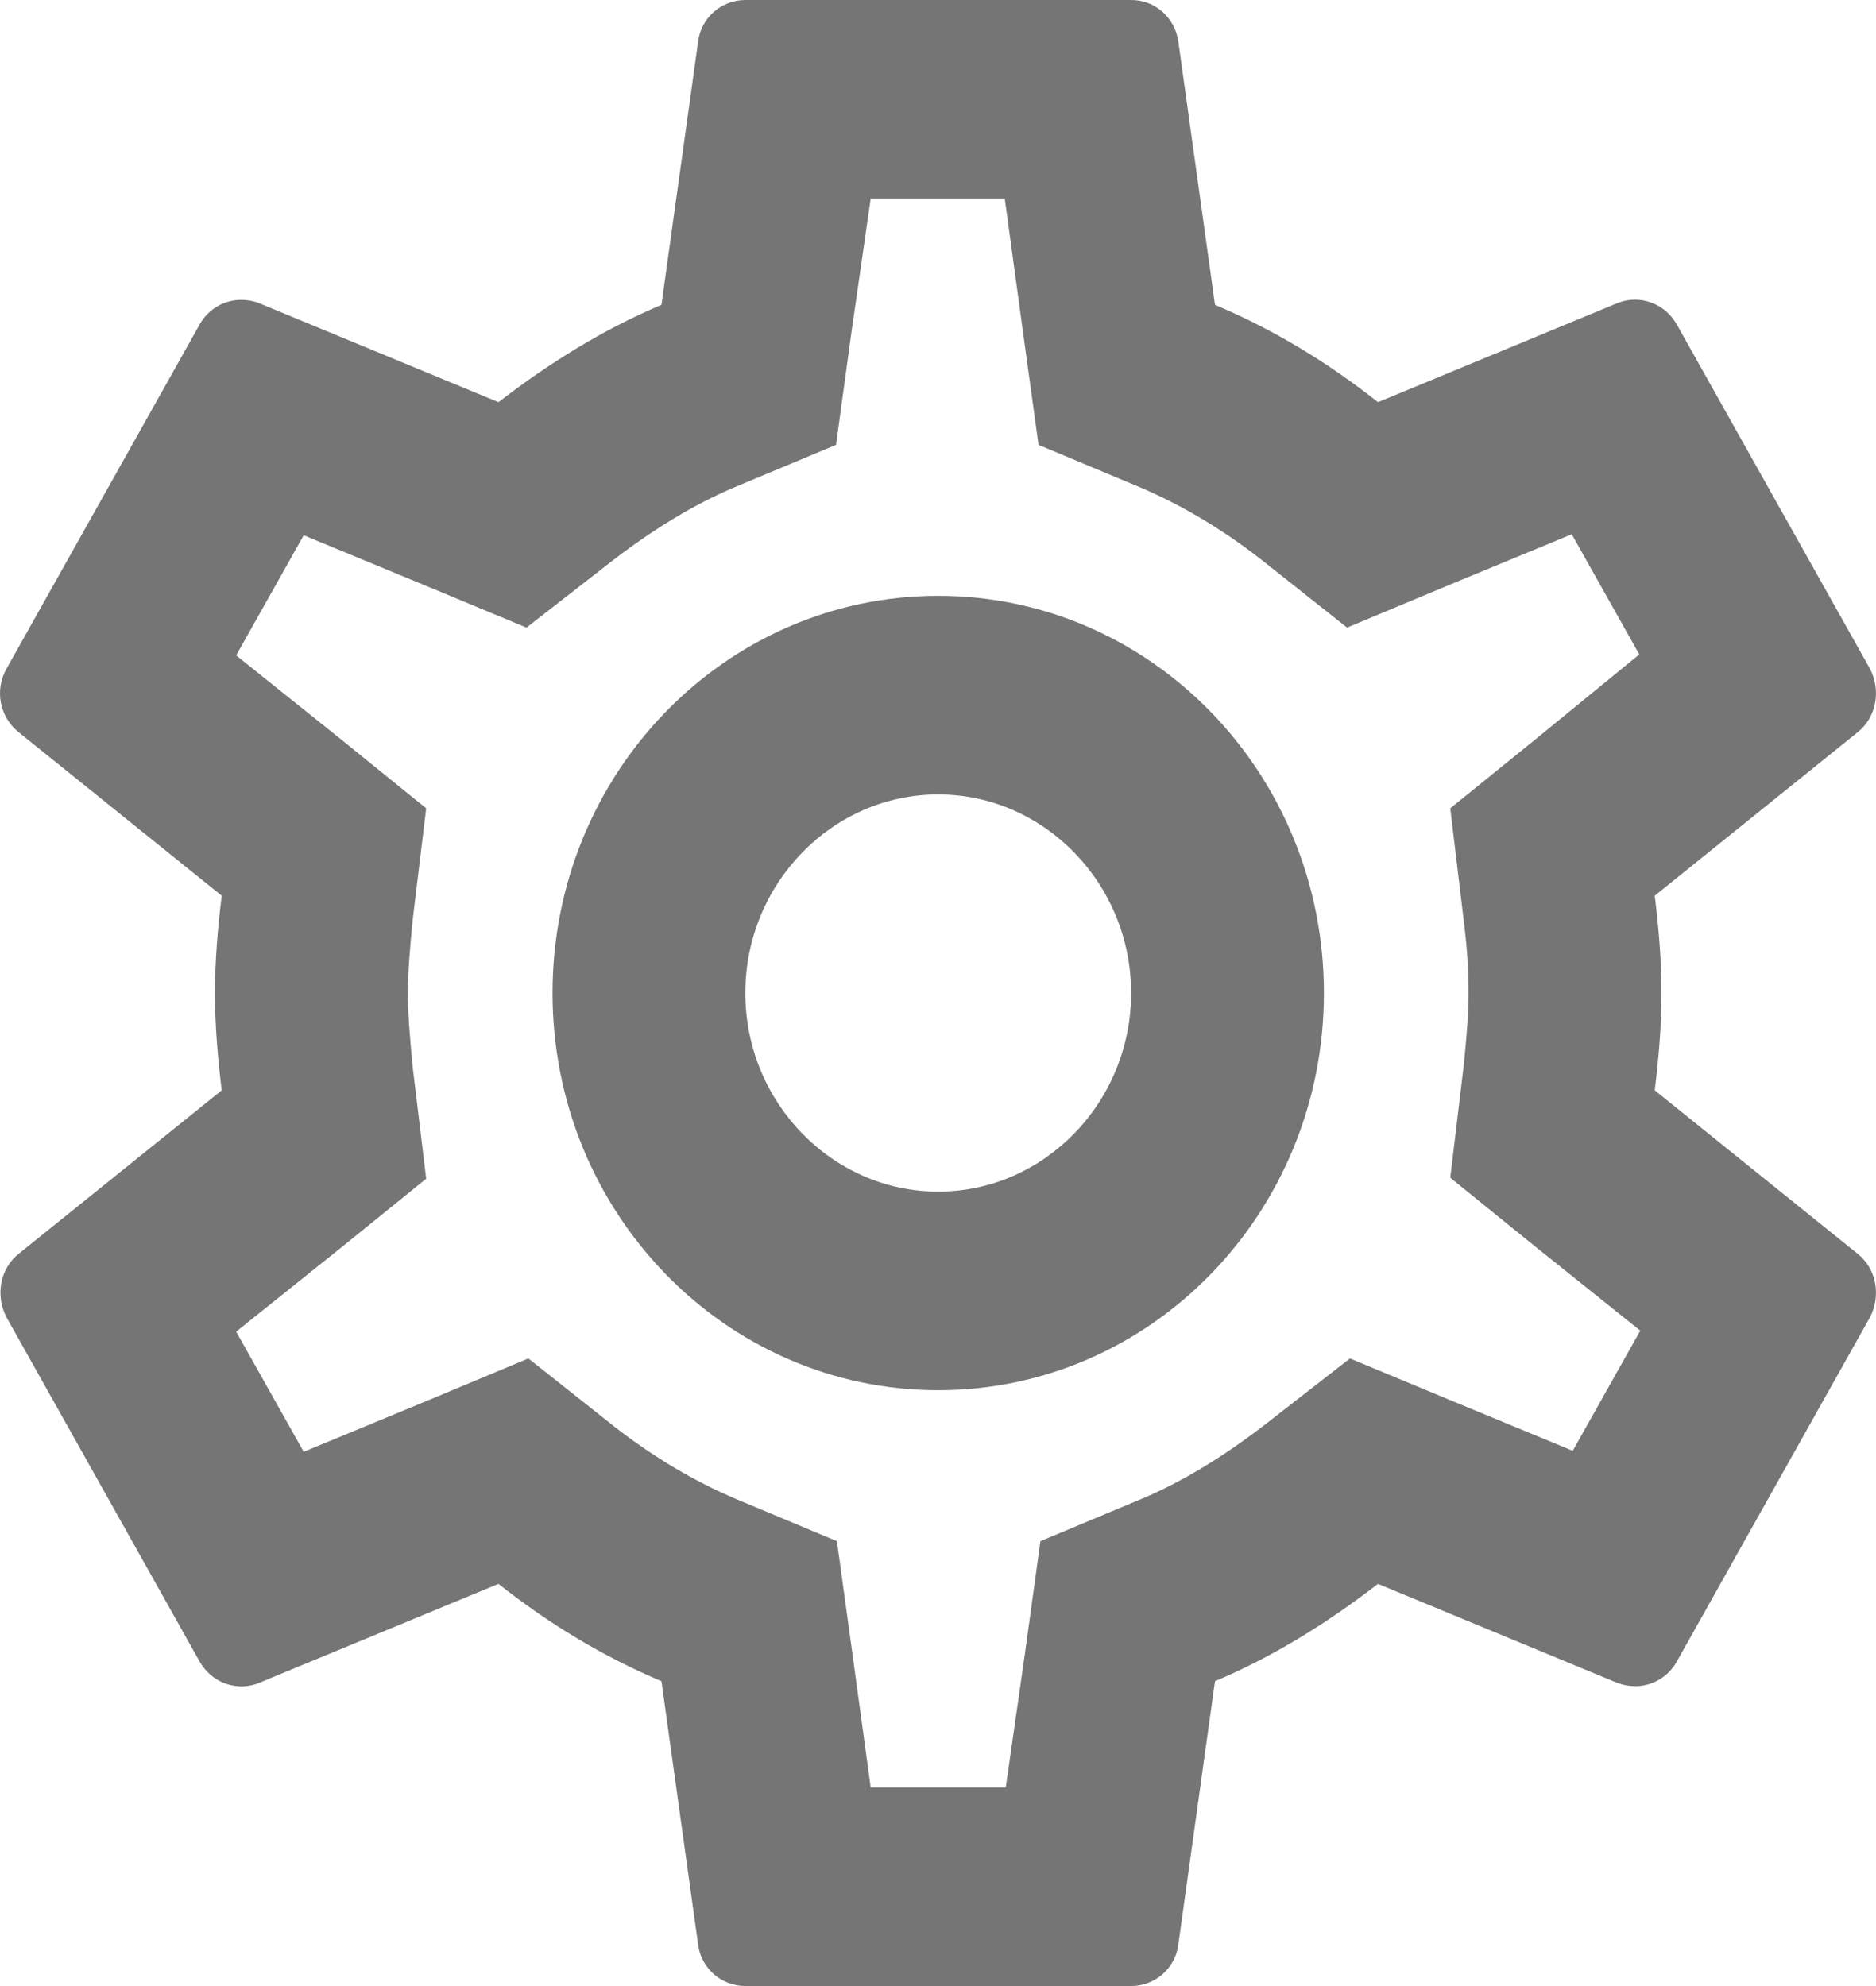 <svg width="17" height="18" viewBox="0 0 17 18" fill="none" xmlns="http://www.w3.org/2000/svg">
<path d="M14.995 9.882C15.03 9.594 15.056 9.306 15.056 9C15.056 8.694 15.03 8.406 14.995 8.118L16.838 6.633C17.004 6.498 17.048 6.255 16.943 6.057L15.196 2.943C15.144 2.85 15.062 2.779 14.964 2.743C14.867 2.707 14.76 2.707 14.662 2.745L12.487 3.645C12.032 3.285 11.543 2.988 11.01 2.763L10.678 0.378C10.663 0.272 10.612 0.175 10.533 0.106C10.454 0.036 10.353 -0.001 10.25 4.21099e-05H6.754C6.536 4.21099e-05 6.352 0.162 6.326 0.378L5.994 2.763C5.461 2.988 4.972 3.294 4.517 3.645L2.341 2.745C2.291 2.727 2.238 2.718 2.184 2.718C2.035 2.718 1.887 2.799 1.808 2.943L0.061 6.057C-0.053 6.255 -0.001 6.498 0.165 6.633L2.009 8.118C1.974 8.406 1.948 8.703 1.948 9C1.948 9.297 1.974 9.594 2.009 9.882L0.165 11.367C-0.001 11.502 -0.044 11.745 0.061 11.943L1.808 15.057C1.86 15.15 1.942 15.221 2.039 15.257C2.137 15.293 2.244 15.293 2.341 15.255L4.517 14.355C4.972 14.715 5.461 15.012 5.994 15.237L6.326 17.622C6.352 17.838 6.536 18 6.754 18H10.25C10.468 18 10.652 17.838 10.678 17.622L11.01 15.237C11.543 15.012 12.032 14.706 12.487 14.355L14.662 15.255C14.715 15.273 14.767 15.282 14.82 15.282C14.968 15.282 15.117 15.201 15.196 15.057L16.943 11.943C17.048 11.745 17.004 11.502 16.838 11.367L14.995 9.882ZM13.264 8.343C13.299 8.622 13.308 8.811 13.308 9C13.308 9.189 13.291 9.387 13.264 9.657L13.142 10.674L13.92 11.304L14.864 12.06L14.252 13.149L13.142 12.69L12.233 12.312L11.447 12.924C11.071 13.212 10.713 13.428 10.354 13.581L9.428 13.968L9.288 14.985L9.114 16.2H7.89L7.724 14.985L7.584 13.968L6.658 13.581C6.282 13.419 5.933 13.212 5.583 12.942L4.788 12.312L3.862 12.699L2.752 13.158L2.14 12.069L3.084 11.313L3.862 10.683L3.739 9.666C3.713 9.387 3.696 9.18 3.696 9C3.696 8.82 3.713 8.613 3.739 8.343L3.862 7.326L3.084 6.696L2.14 5.94L2.752 4.851L3.862 5.31L4.771 5.688L5.557 5.076C5.933 4.788 6.291 4.572 6.649 4.419L7.576 4.032L7.715 3.015L7.89 1.8H9.105L9.271 3.015L9.411 4.032L10.337 4.419C10.713 4.581 11.062 4.788 11.412 5.058L12.207 5.688L13.133 5.301L14.243 4.842L14.855 5.931L13.92 6.696L13.142 7.326L13.264 8.343ZM8.502 5.4C6.571 5.4 5.007 7.011 5.007 9C5.007 10.989 6.571 12.6 8.502 12.6C10.433 12.6 11.997 10.989 11.997 9C11.997 7.011 10.433 5.4 8.502 5.4ZM8.502 10.8C7.541 10.8 6.754 9.99 6.754 9C6.754 8.01 7.541 7.2 8.502 7.2C9.463 7.2 10.25 8.01 10.25 9C10.25 9.99 9.463 10.8 8.502 10.8Z" fill="#757575"/>
</svg>
